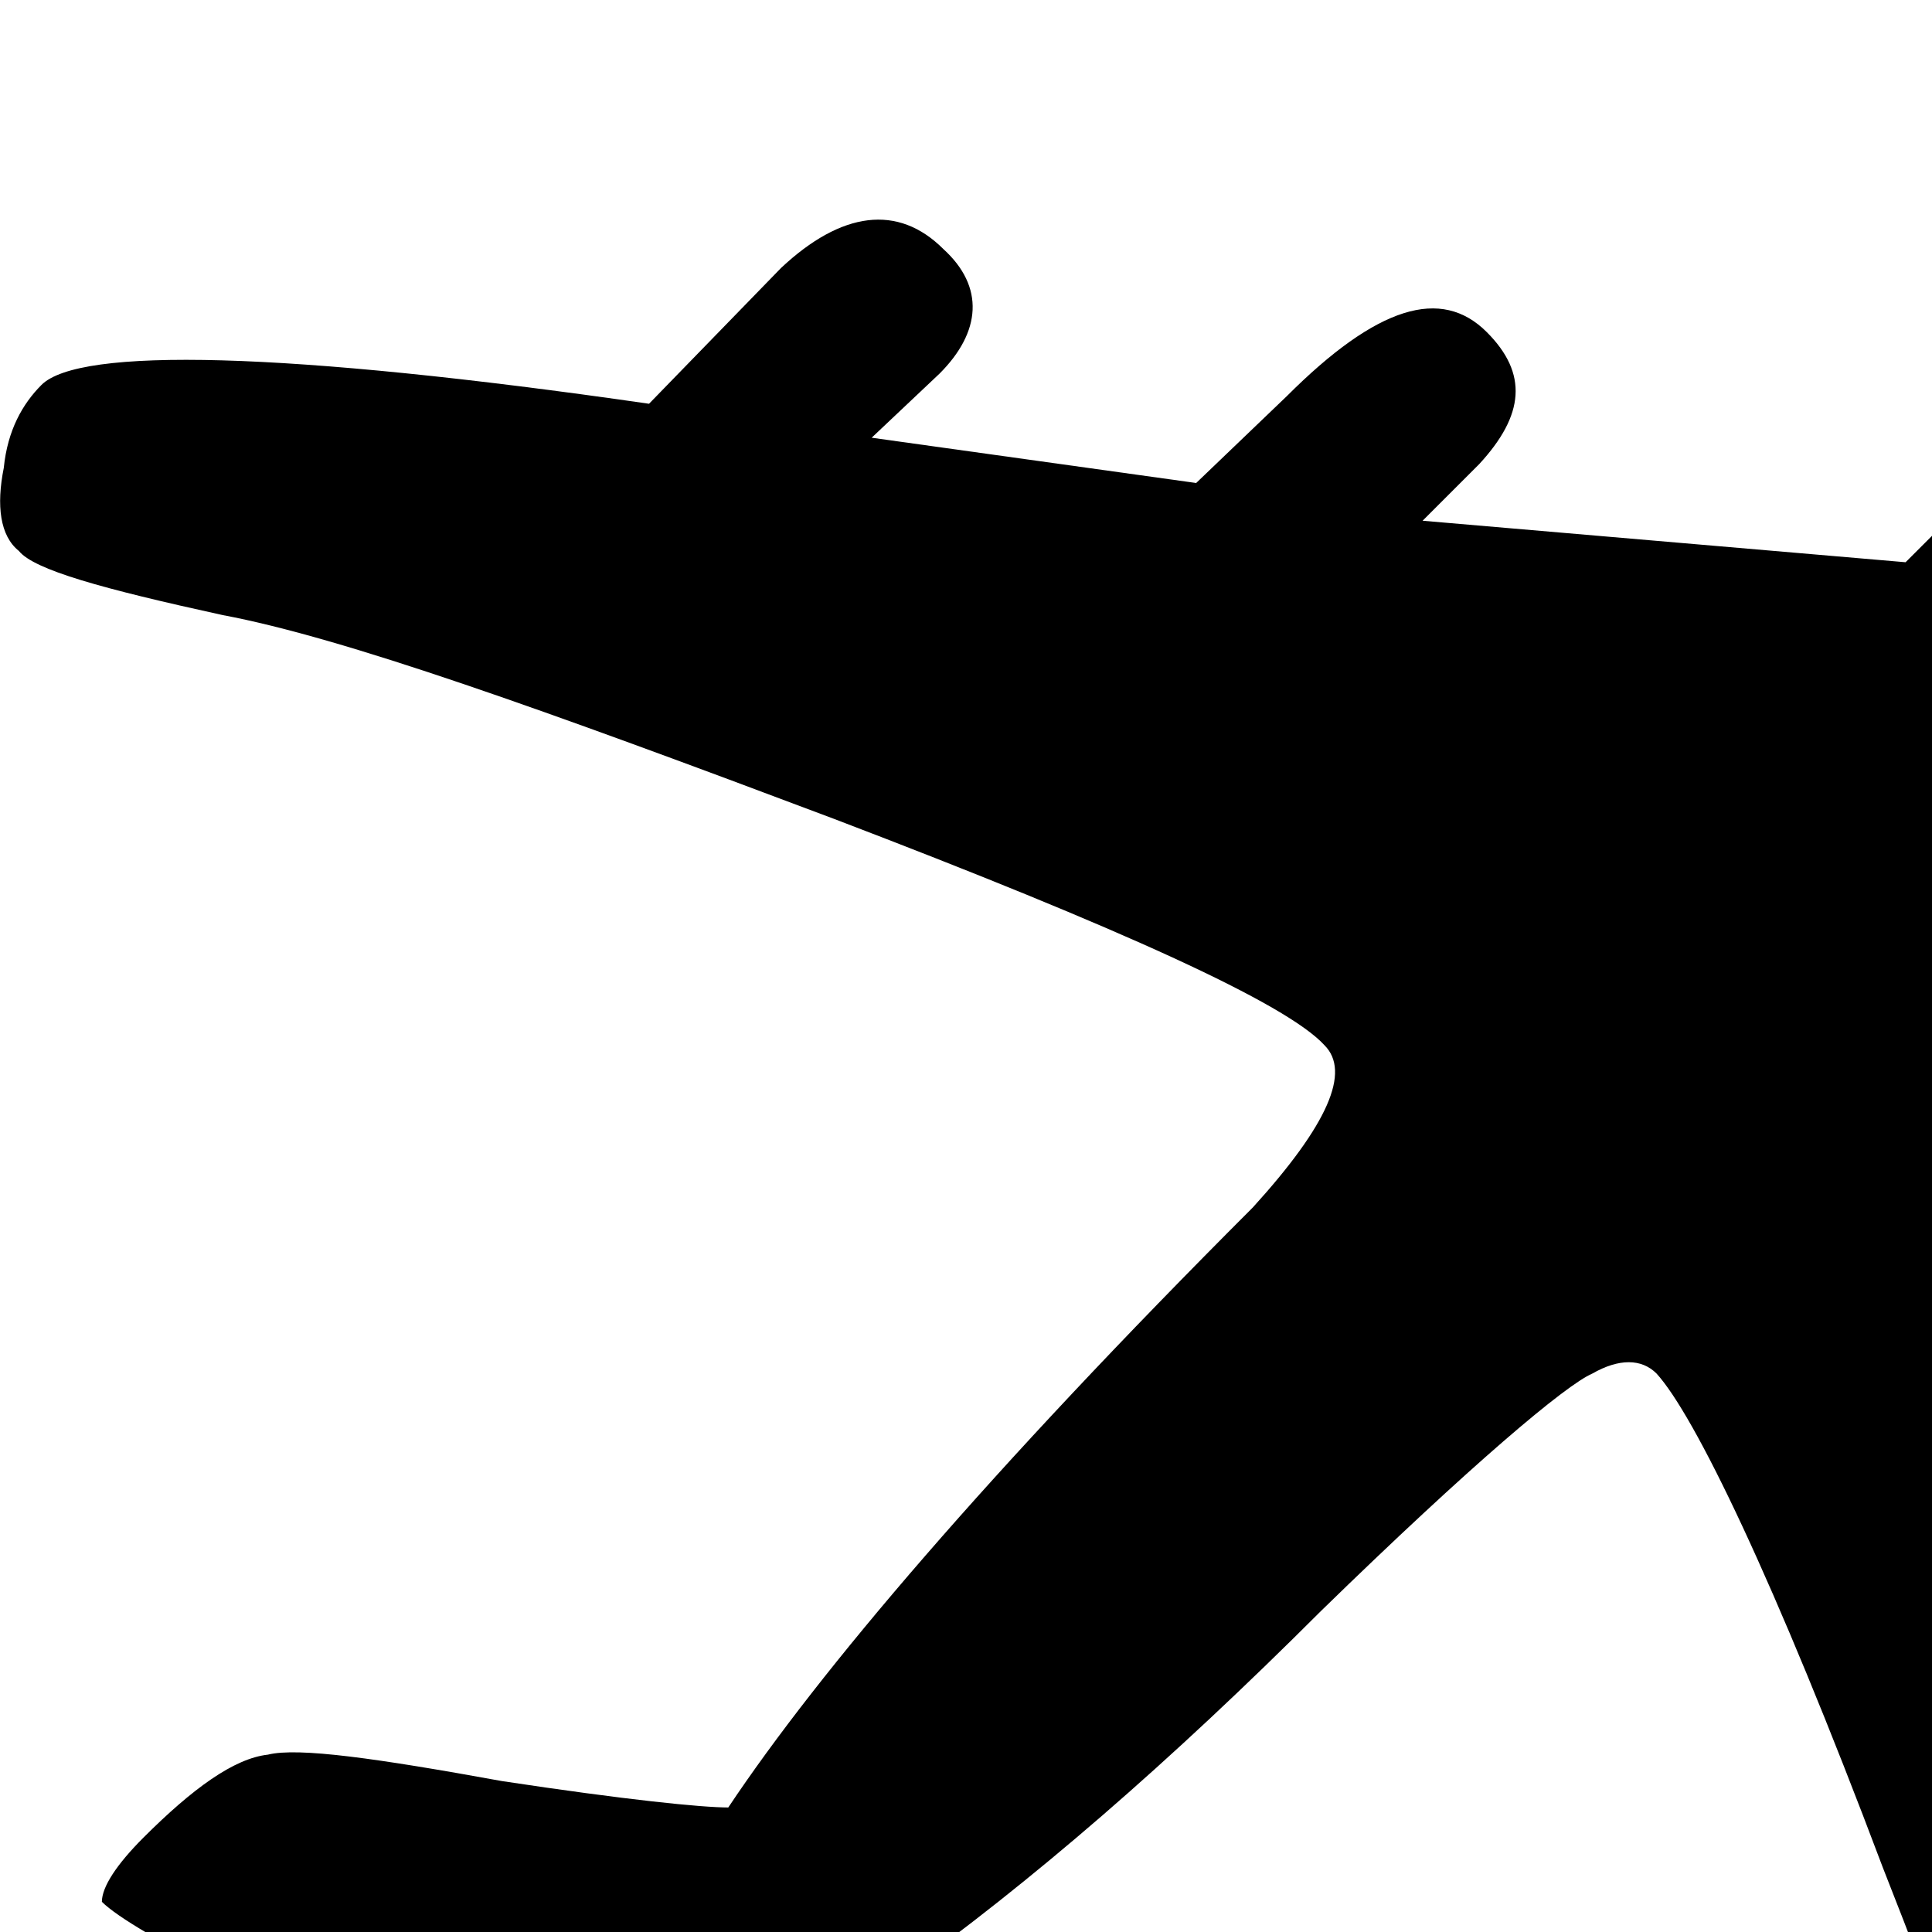 <svg xmlns="http://www.w3.org/2000/svg" version="1.1" viewBox="0 0 512 512" fill="currentColor"><path fill="currentColor" d="m392 123l-15 15l128 11l77-77c12-12 34-30 66-50s53-26 61-18c22 22 0 65-66 130l-76 76l11 128l15-14c12-13 25-13 35-3c12 12 7 29-17 53l-24 25l12 86l17-18c11-12 23-12 34-2c12 12 10 27-6 43l-36 36c14 96 16 150 5 161c-5 4-12 8-22 10c-9 1-17 0-22-4c-4-5-10-23-16-54c-7-32-24-86-54-162c-29-77-50-120-60-131c-4-4-10-4-17 0c-7 3-32 24-72 63c-40 40-77 72-112 97c-1 6 2 26 7 59s7 55 6 63c-2 8-10 19-23 32c-7 7-12 11-17 12c-13-13-33-55-60-124c-75-33-116-54-124-62c0-4 4-10 11-17c13-13 24-21 33-22c8-2 29 1 62 7c33 5 53 7 60 7c24-36 69-89 139-159c20-22 26-36 19-43c-10-11-54-31-130-60c-77-29-130-48-162-54c-32-7-50-12-54-17c-5-4-6-12-4-22c1-10 5-17 10-22c10-10 64-9 161 5l35-36c16-15 31-17 43-5c11 10 10 22-1 33l-18 17l86 12l24-23c24-24 41-29 53-17c11 11 10 22-2 35"/></svg>